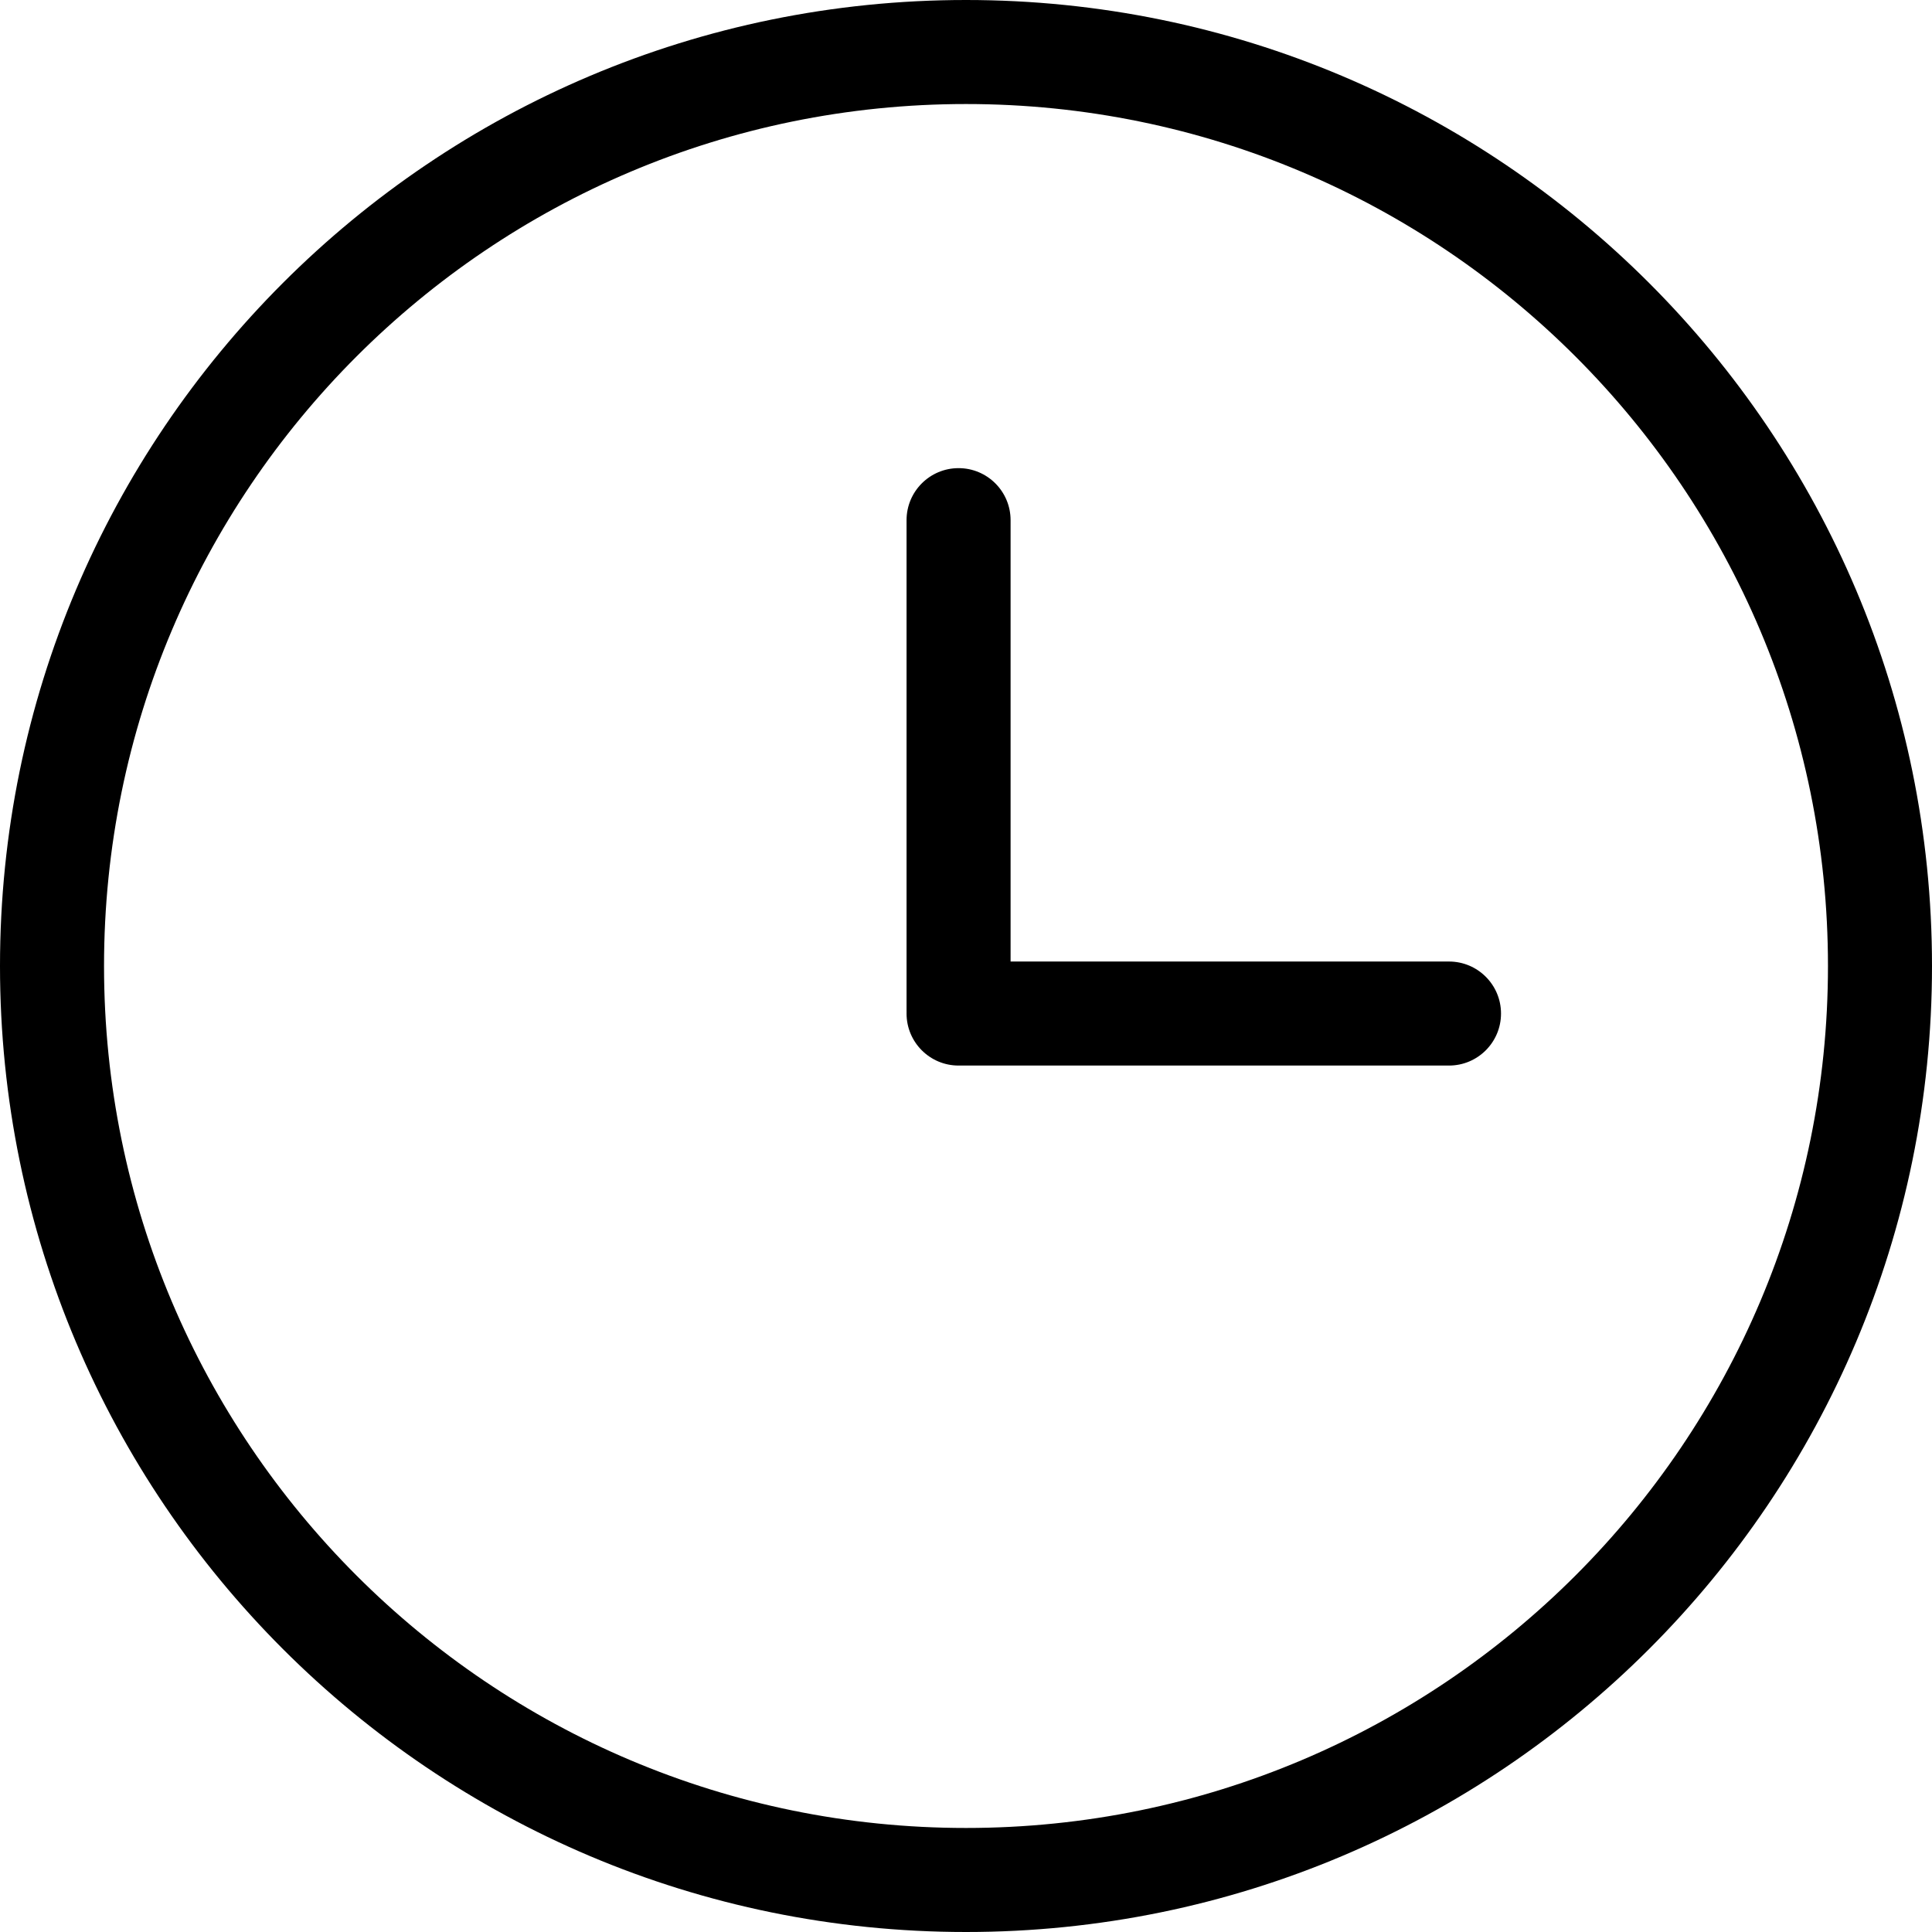 <svg width="260" height="260" viewBox="0 0 260 260" fill="none" xmlns="http://www.w3.org/2000/svg">
<path d="M122 136.398C122 136.332 122.001 136.265 122.003 136.199C122.001 136.133 122 136.067 122 136V70C122 66.134 125.134 63 129 63C132.866 63 136 66.134 136 70V129.398H195C198.866 129.398 202 132.532 202 136.398C202 140.264 198.866 143.398 195 143.398H129C125.134 143.398 122 140.264 122 136.398Z" fill="black"/>
<path fill-rule="evenodd" clip-rule="evenodd" d="M0 130C0 201.797 58.203 260 130 260C201.797 260 260 201.797 260 130C260 58.203 201.797 0 130 0C58.203 0 0 58.203 0 130ZM14 130C14 194.065 65.935 246 130 246C194.065 246 246 194.065 246 130C246 65.935 194.065 14 130 14C65.935 14 14 65.935 14 130Z" fill="black"/>
</svg>
